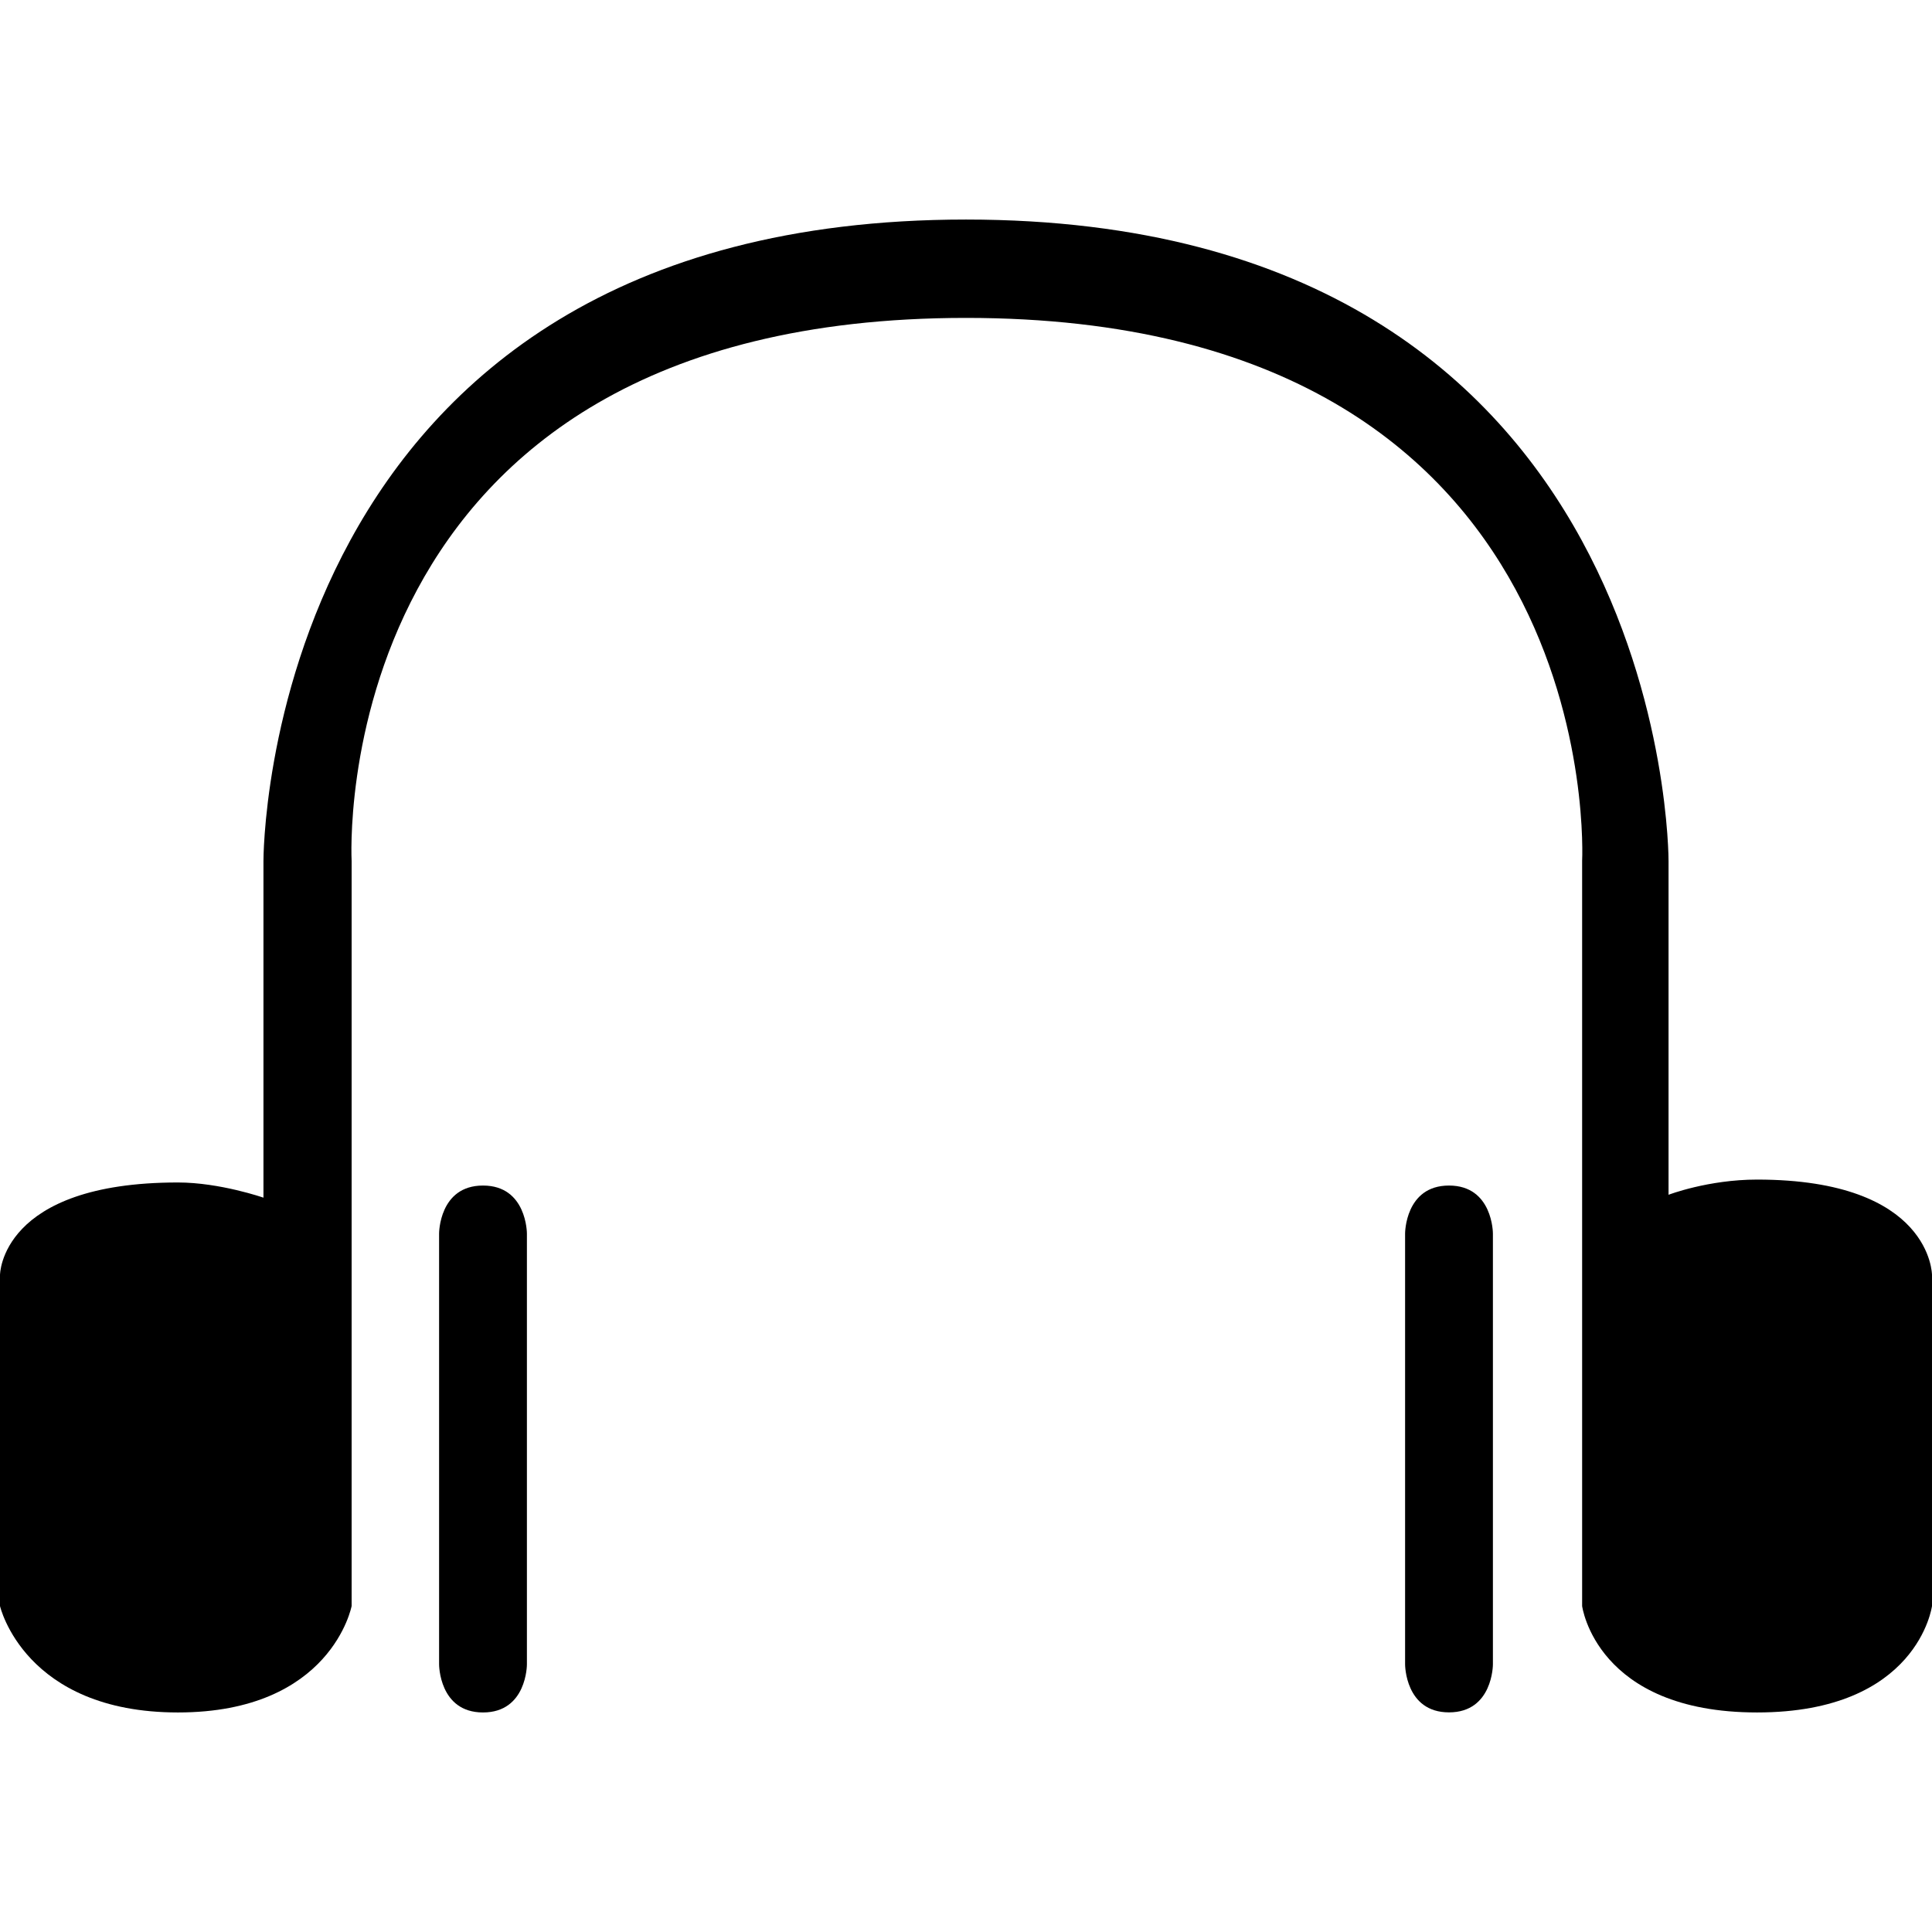 <?xml version="1.0" encoding="iso-8859-1"?>
<!-- Generator: Adobe Illustrator 16.0.0, SVG Export Plug-In . SVG Version: 6.00 Build 0)  -->
<!DOCTYPE svg PUBLIC "-//W3C//DTD SVG 1.1//EN" "http://www.w3.org/Graphics/SVG/1.1/DTD/svg11.dtd">
<svg version="1.1" id="Capa_1" xmlns="http://www.w3.org/2000/svg" xmlns:xlink="http://www.w3.org/1999/xlink" x="0px" y="0px"
	 width="612px" height="612px" viewBox="0 0 612 612" style="enable-background:new 0 0 612 612;" xml:space="preserve">
<g>
	<g>
		<path d="M306,69.546c-223.352,0-222.545,203.212-222.545,203.212v106.628c0,0-13.798-4.812-27.095-4.812
			C0,374.573,0,403.894,0,403.894v104.846c0,0,7.706,33.715,56.36,33.715c48.654,0,55.024-33.715,55.024-33.715V272.702
			c0,0-9.375-172,194.616-172c203.99,0,195.172,172,195.172,172v236.037c0,0,4.396,33.715,55.414,33.715
			c50.991,0,55.414-33.715,55.414-33.715V403.894c0,0,0-30.238-55.414-30.238c-15.522,0-28.04,4.812-28.04,4.812v-105.71
			C528.546,272.758,529.353,69.546,306,69.546z"/>
		<path d="M139.091,390.706v136.561c0,0.027,0,15.188,13.909,15.188s13.909-15.16,13.909-15.16V390.735
			c0-0.029,0-15.189-13.909-15.189S139.091,390.706,139.091,390.706z"/>
		<path d="M445.091,390.706v136.561c0,0,0,15.16,13.909,15.16s13.909-15.16,13.909-15.16V390.706c0,0,0-15.16-13.909-15.16
			S445.091,390.706,445.091,390.706z"/>
	</g>
</g>
<g>
</g>
<g>
</g>
<g>
</g>
<g>
</g>
<g>
</g>
<g>
</g>
<g>
</g>
<g>
</g>
<g>
</g>
<g>
</g>
<g>
</g>
<g>
</g>
<g>
</g>
<g>
</g>
<g>
</g>
</svg>
